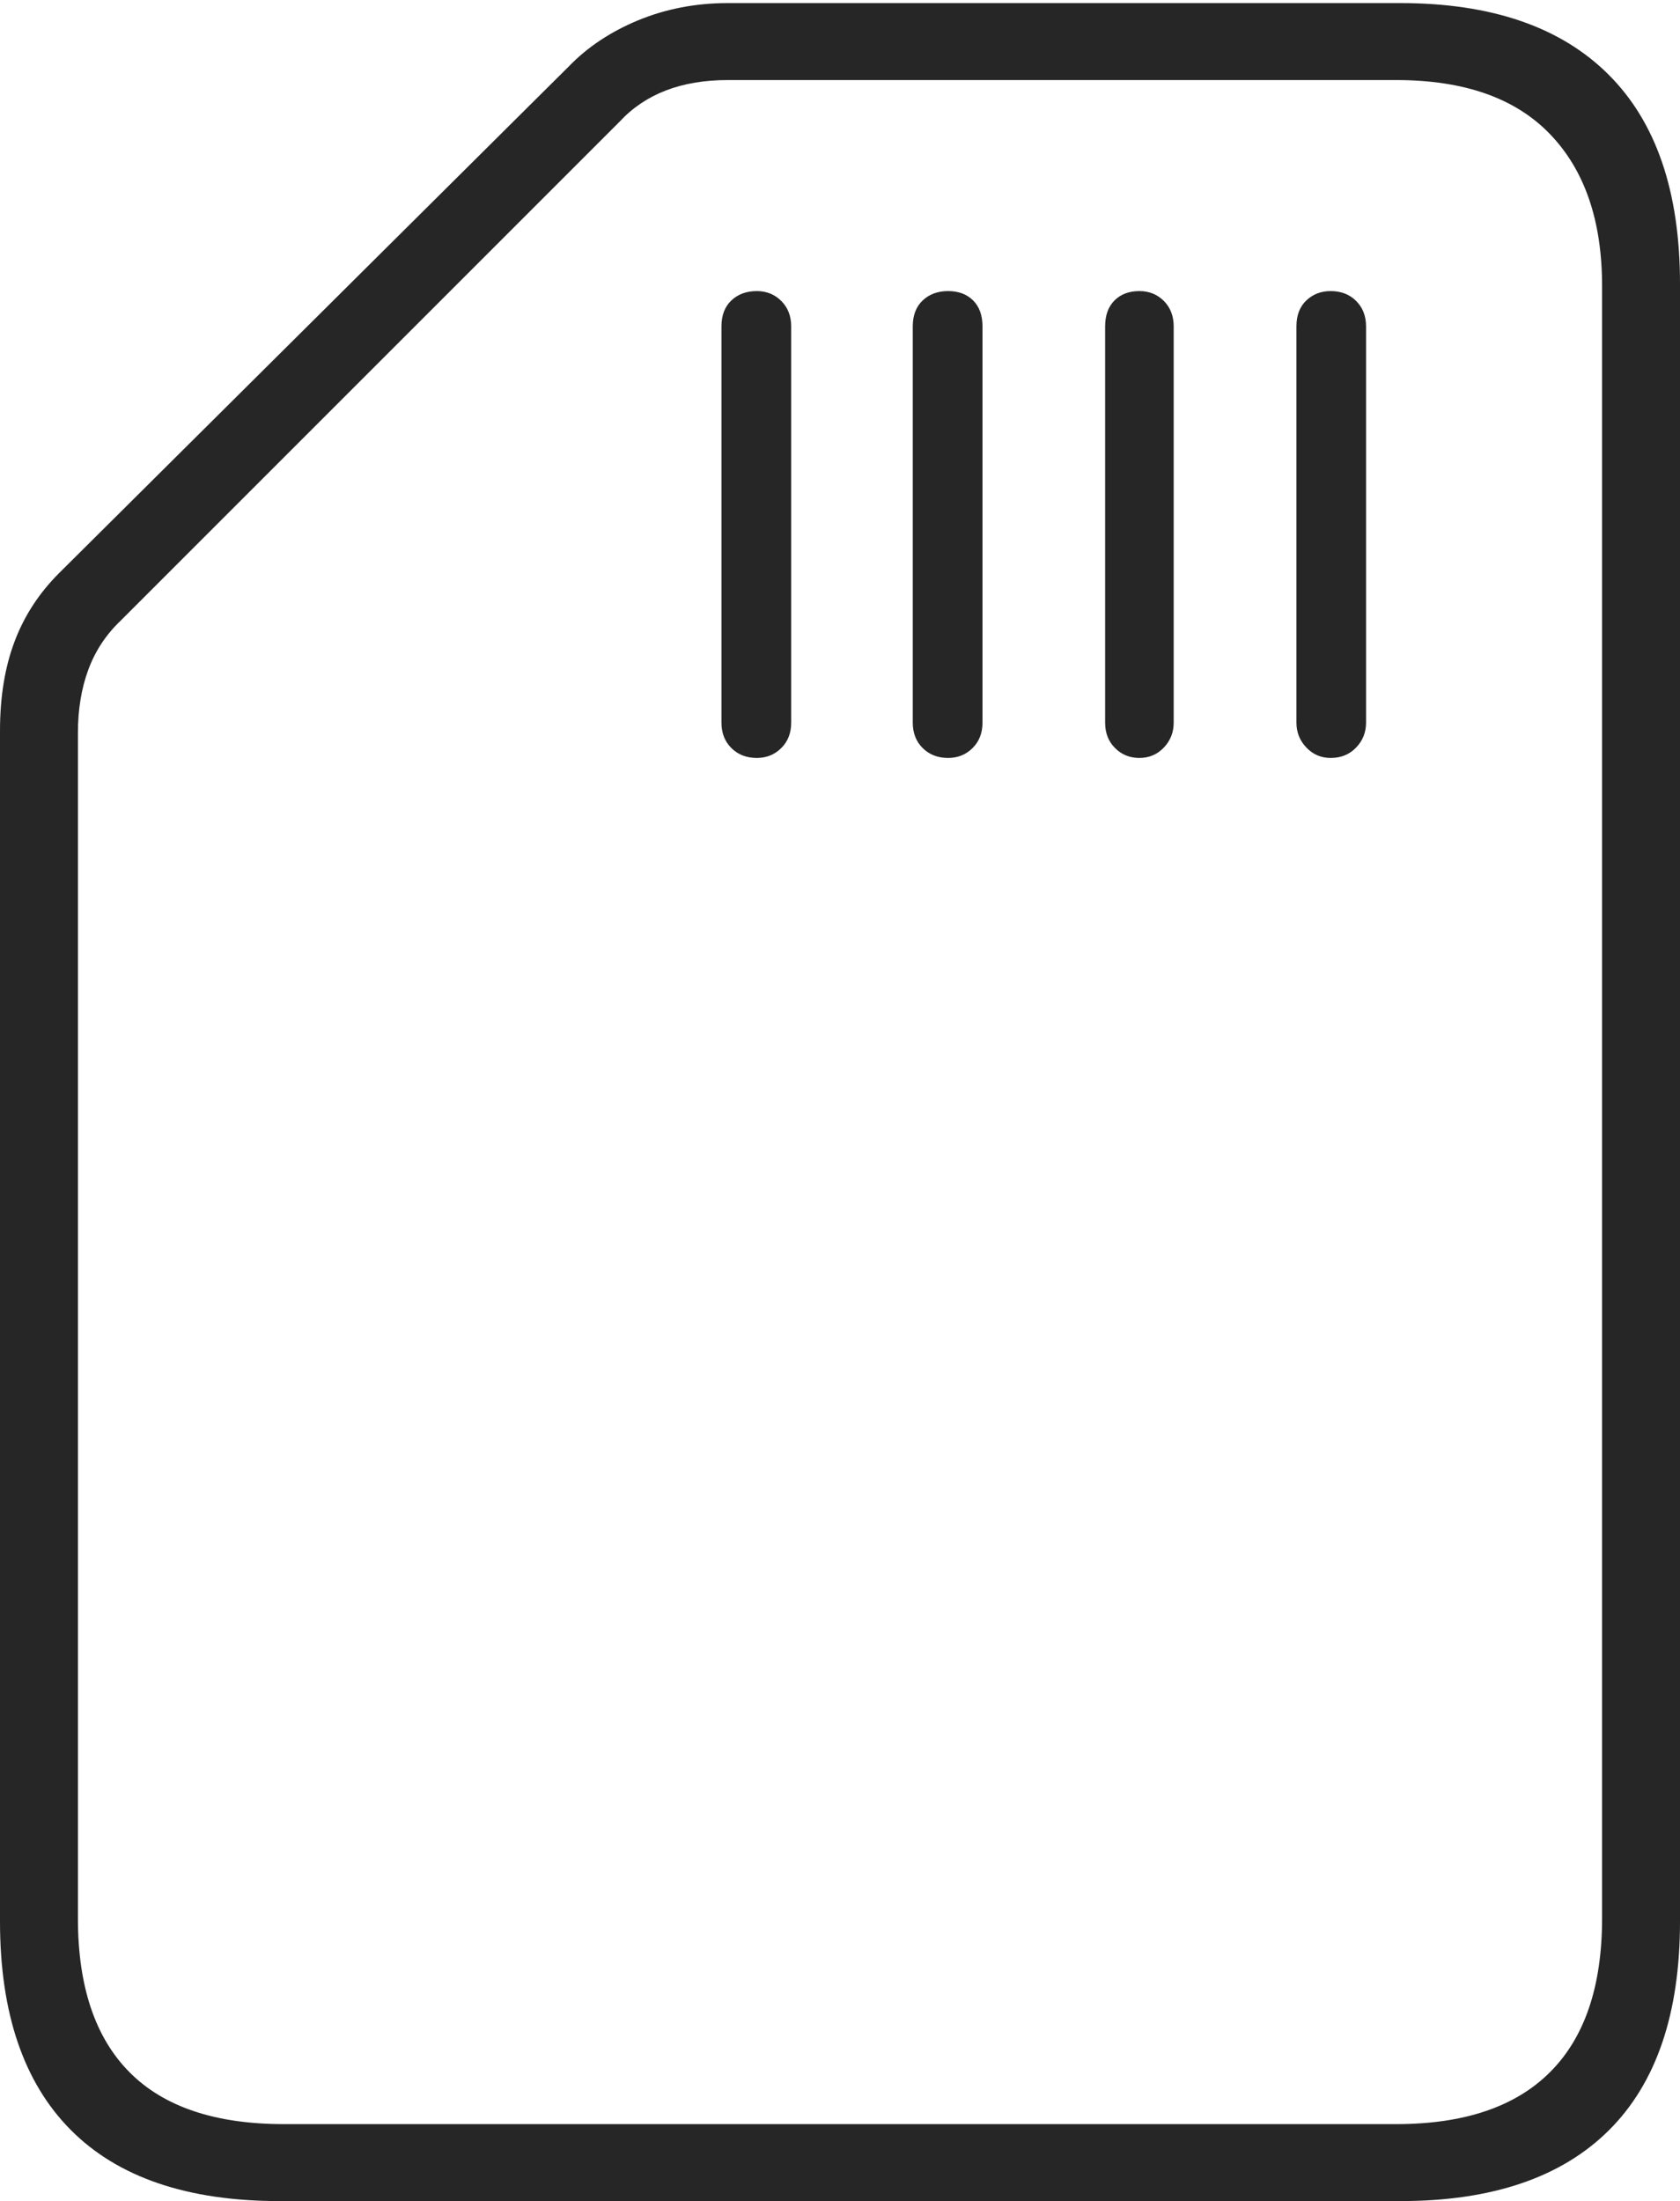 <?xml version="1.0" encoding="UTF-8"?>
<!--Generator: Apple Native CoreSVG 175-->
<!DOCTYPE svg
PUBLIC "-//W3C//DTD SVG 1.1//EN"
       "http://www.w3.org/Graphics/SVG/1.1/DTD/svg11.dtd">
<svg version="1.1" xmlns="http://www.w3.org/2000/svg" xmlns:xlink="http://www.w3.org/1999/xlink" width="15.781" height="20.674">
 <g>
  <rect height="20.674" opacity="0" width="15.781" x="0" y="0"/>
  <path d="M2.627 20.674L13.154 20.674Q14.443 20.674 15.112 20.01Q15.781 19.346 15.781 18.047L15.781 2.666Q15.781 1.367 15.107 0.698Q14.434 0.029 13.154 0.029L6.836 0.029Q6.387 0.029 5.996 0.19Q5.605 0.352 5.342 0.625L0.557 5.381Q0.273 5.664 0.137 6.025Q0 6.387 0 6.865L0 18.047Q0 19.336 0.664 20.005Q1.328 20.674 2.627 20.674ZM2.666 19.951Q1.699 19.951 1.216 19.463Q0.732 18.975 0.732 18.018L0.732 6.885Q0.732 6.553 0.83 6.289Q0.928 6.025 1.133 5.83L5.82 1.143Q6.182 0.752 6.836 0.752L13.115 0.752Q14.072 0.752 14.56 1.26Q15.049 1.768 15.049 2.686L15.049 18.018Q15.049 18.975 14.56 19.463Q14.072 19.951 13.115 19.951ZM6.777 3.066L6.777 6.787Q6.777 6.934 6.87 7.026Q6.963 7.119 7.109 7.119Q7.246 7.119 7.339 7.026Q7.432 6.934 7.432 6.787L7.432 3.066Q7.432 2.92 7.339 2.827Q7.246 2.734 7.109 2.734Q6.963 2.734 6.87 2.822Q6.777 2.91 6.777 3.066ZM8.574 3.066L8.574 6.787Q8.574 6.934 8.667 7.026Q8.76 7.119 8.906 7.119Q9.043 7.119 9.136 7.026Q9.229 6.934 9.229 6.787L9.229 3.066Q9.229 2.91 9.141 2.822Q9.053 2.734 8.906 2.734Q8.76 2.734 8.667 2.822Q8.574 2.91 8.574 3.066ZM10.381 3.066L10.381 6.787Q10.381 6.934 10.474 7.026Q10.566 7.119 10.703 7.119Q10.84 7.119 10.933 7.021Q11.025 6.924 11.025 6.787L11.025 3.066Q11.025 2.92 10.933 2.827Q10.84 2.734 10.703 2.734Q10.557 2.734 10.469 2.822Q10.381 2.91 10.381 3.066ZM12.178 3.066L12.178 6.787Q12.178 6.924 12.271 7.021Q12.363 7.119 12.5 7.119Q12.646 7.119 12.739 7.021Q12.832 6.924 12.832 6.787L12.832 3.066Q12.832 2.92 12.739 2.827Q12.646 2.734 12.5 2.734Q12.363 2.734 12.271 2.822Q12.178 2.91 12.178 3.066Z" fill="rgba(0,0,0,0.85)"/>
 </g>
</svg>
